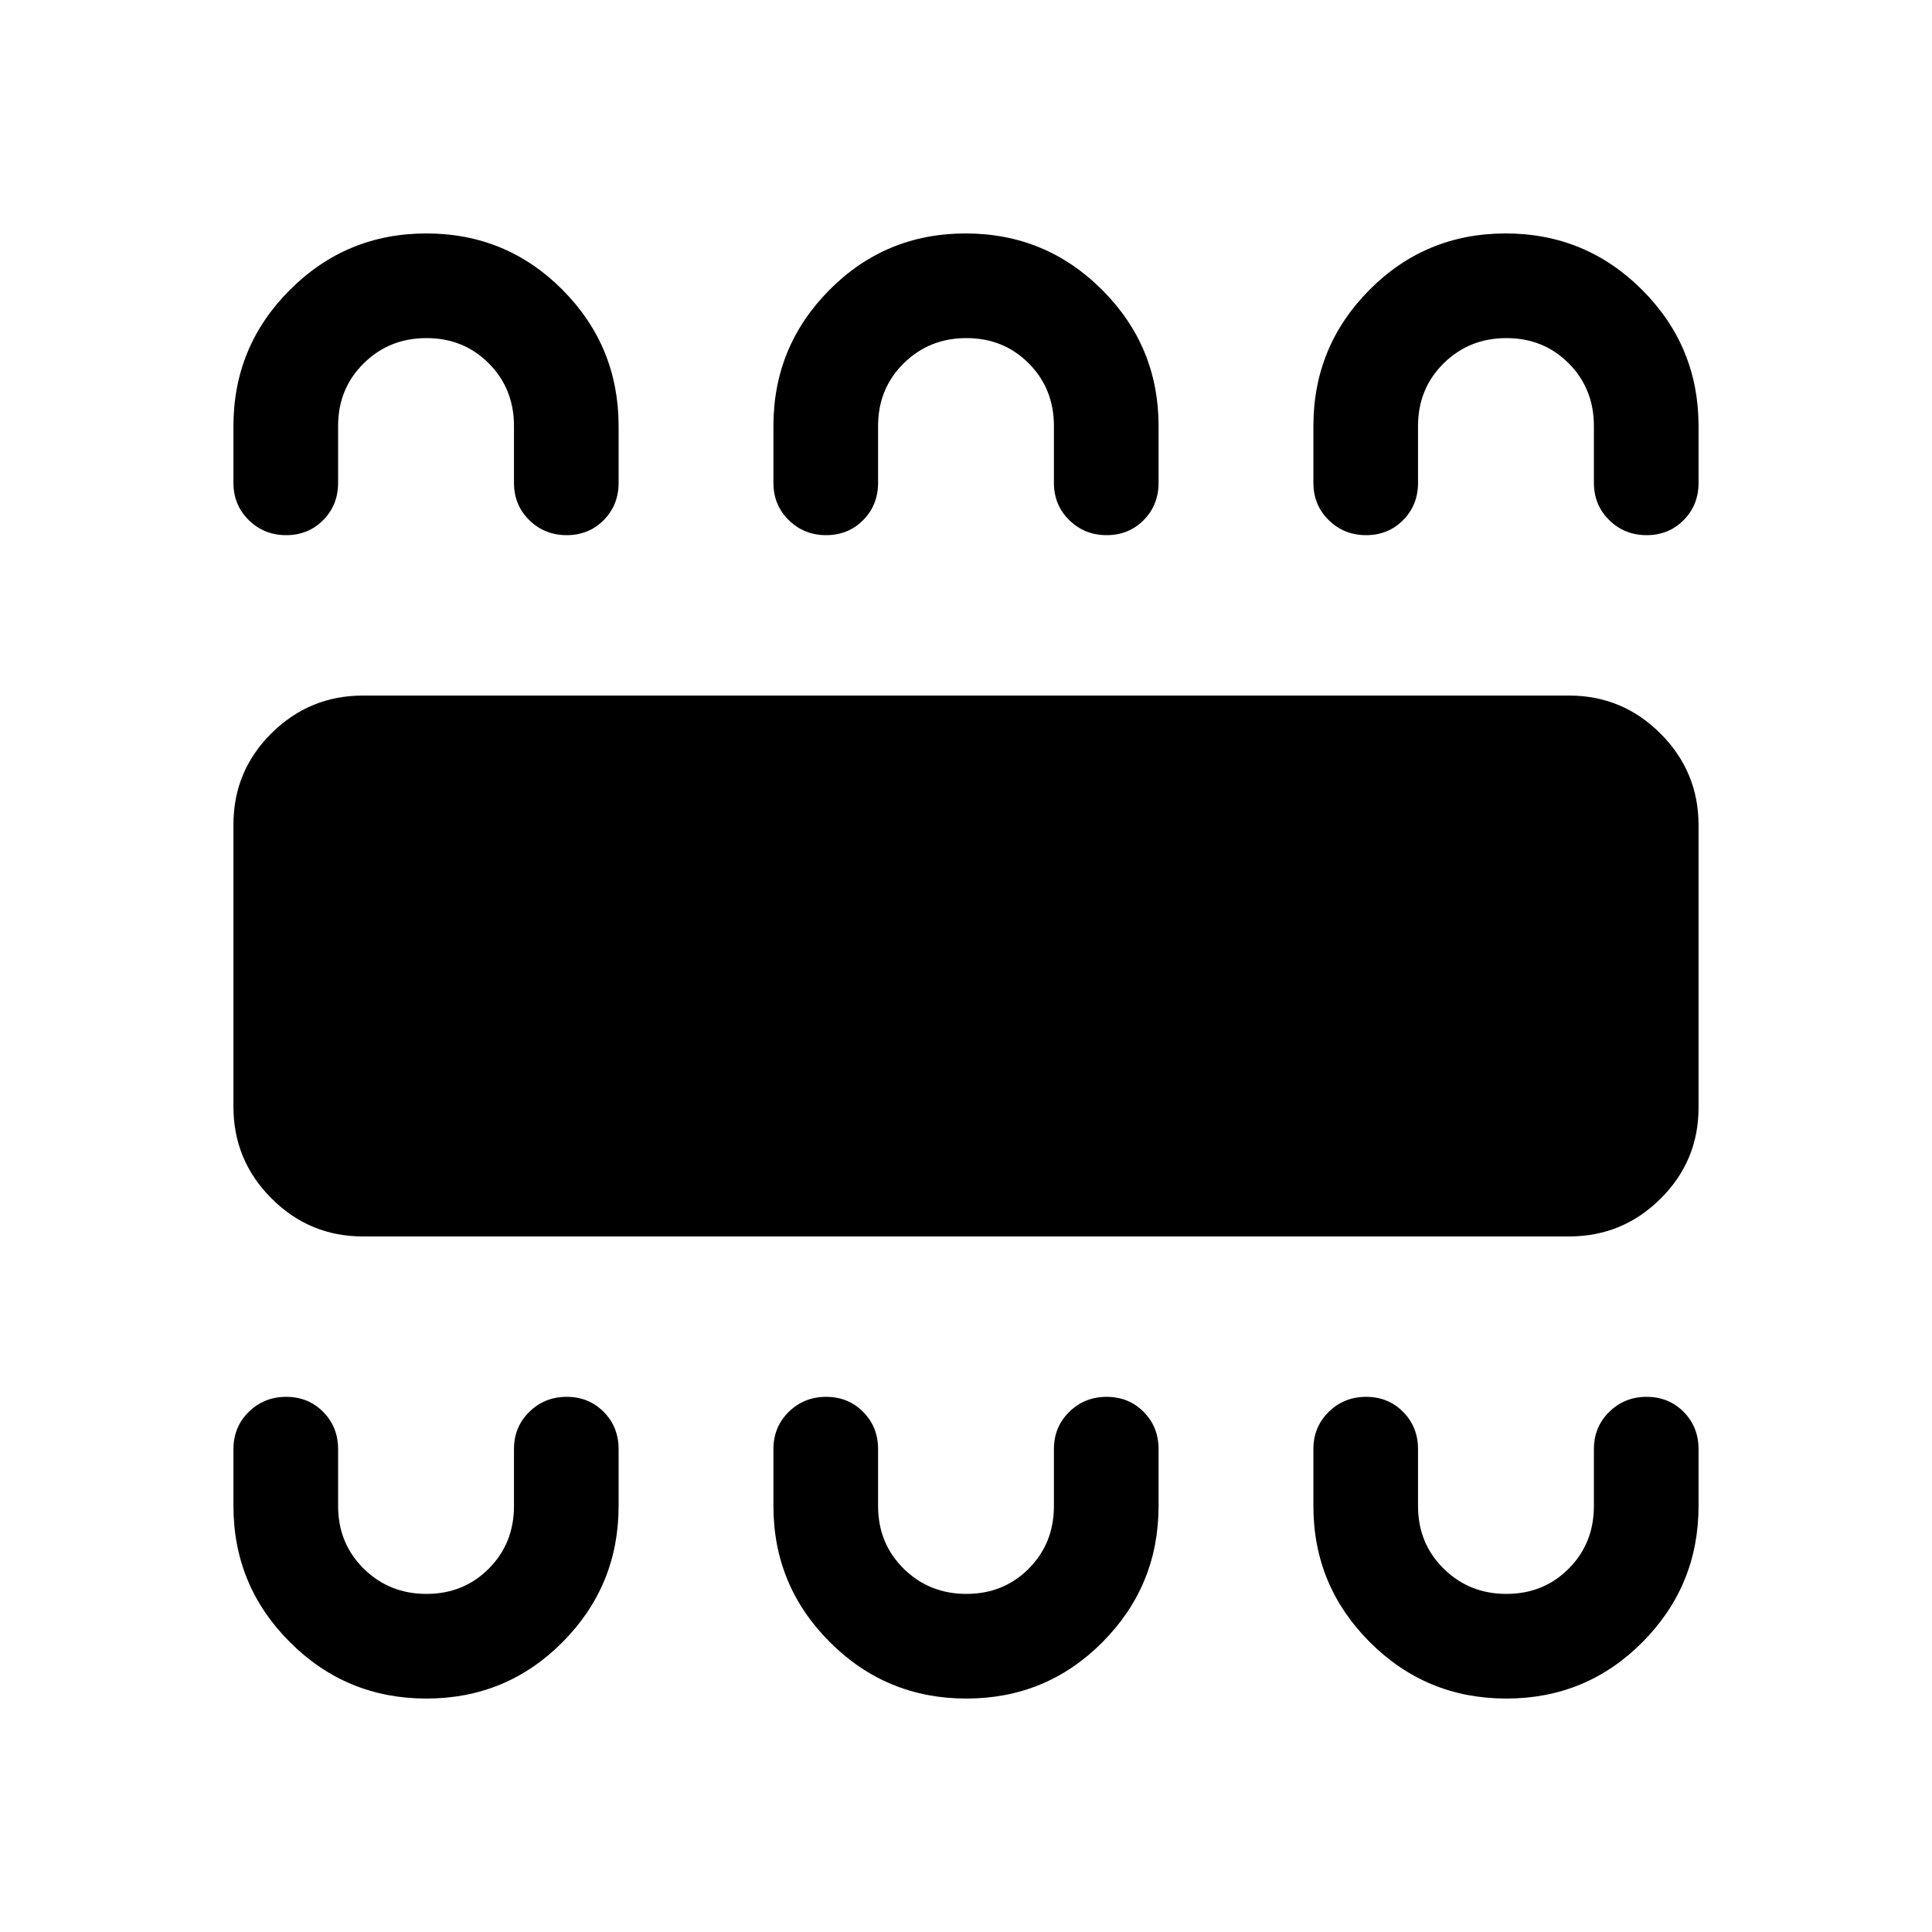 <svg xmlns="http://www.w3.org/2000/svg" height="20" viewBox="0 -960 960 960" width="20"><path d="M211.87-116q39.8 0 67.66-28.04 27.85-28.04 27.85-67.65v-28.23q0-11.05-7.41-18.53-7.42-7.47-18.39-7.47-10.96 0-18.58 7.47-7.61 7.48-7.61 18.53v28.23q0 18.57-12.51 31.13Q230.38-168 211.9-168t-31.19-12.56Q168-193.12 168-211.69v-28.23q0-11.05-7.42-18.53-7.42-7.47-18.38-7.47-10.97 0-18.58 7.47-7.62 7.48-7.62 18.53v28.23q0 39.61 28.04 67.65Q172.08-116 211.87-116Zm268.31 0q39.8 0 67.65-28.04 27.86-28.04 27.86-67.65v-28.23q0-11.05-7.42-18.53-7.41-7.47-18.38-7.47-10.97 0-18.58 7.47-7.62 7.48-7.62 18.53v28.23q0 18.57-12.5 31.13Q498.69-168 480.21-168t-31.19-12.56q-12.71-12.56-12.71-31.13v-28.23q0-11.05-7.42-18.53-7.42-7.47-18.39-7.47-10.96 0-18.58 7.47-7.61 7.48-7.61 18.53v28.23q0 39.61 28.04 67.65Q440.39-116 480.18-116Zm268.31 0q39.79 0 67.65-28.04Q844-172.08 844-211.69v-28.23q0-11.05-7.42-18.53-7.42-7.47-18.38-7.47-10.97 0-18.58 7.47-7.62 7.48-7.62 18.53v28.23q0 18.57-12.5 31.13Q767-168 748.52-168t-31.19-12.56q-12.72-12.56-12.72-31.13v-28.23q0-11.05-7.41-18.53-7.42-7.47-18.39-7.47-10.96 0-18.58 7.47-7.61 7.48-7.61 18.53v28.23q0 39.61 28.03 67.65Q708.69-116 748.49-116ZM180.31-345.62q-26.53 0-45.42-18.91Q116-383.45 116-410.01v-140.33q0-26.56 18.89-45.3t45.42-18.74h599.38q26.53 0 45.42 18.91Q844-576.55 844-549.99v140.33q0 26.56-18.89 45.3t-45.42 18.74H180.31ZM211.87-844q39.8 0 67.66 28.04 27.85 28.04 27.85 67.65v28.23q0 11.05-7.41 18.53-7.42 7.47-18.39 7.47-10.96 0-18.58-7.47-7.61-7.48-7.61-18.53v-28.23q0-18.57-12.51-31.13Q230.38-792 211.9-792t-31.19 12.56Q168-766.88 168-748.31v28.23q0 11.05-7.42 18.53-7.42 7.47-18.38 7.47-10.97 0-18.58-7.47-7.62-7.48-7.62-18.53v-28.23q0-39.61 28.04-67.65Q172.08-844 211.87-844Zm267.95 0q39.79 0 67.83 28.04t28.04 67.65v28.23q0 11.05-7.42 18.53-7.41 7.47-18.38 7.47-10.97 0-18.58-7.47-7.62-7.48-7.62-18.53v-28.23q0-18.57-12.5-31.13Q498.69-792 480.21-792t-31.19 12.56q-12.71 12.56-12.71 31.13v28.23q0 11.05-7.42 18.53-7.42 7.47-18.39 7.47-10.96 0-18.58-7.47-7.61-7.48-7.61-18.53v-28.23q0-39.61 27.86-67.65Q440.02-844 479.82-844Zm268.31 0q39.79 0 67.83 28.04T844-748.31v28.23q0 11.05-7.42 18.53-7.42 7.47-18.38 7.47-10.97 0-18.58-7.47-7.62-7.48-7.62-18.53v-28.23q0-18.57-12.5-31.13Q767-792 748.52-792t-31.19 12.56q-12.72 12.56-12.72 31.13v28.23q0 11.05-7.41 18.53-7.42 7.47-18.39 7.47-10.96 0-18.58-7.47-7.61-7.48-7.61-18.53v-28.23q0-39.61 27.85-67.65Q708.33-844 748.13-844Z"/></svg>